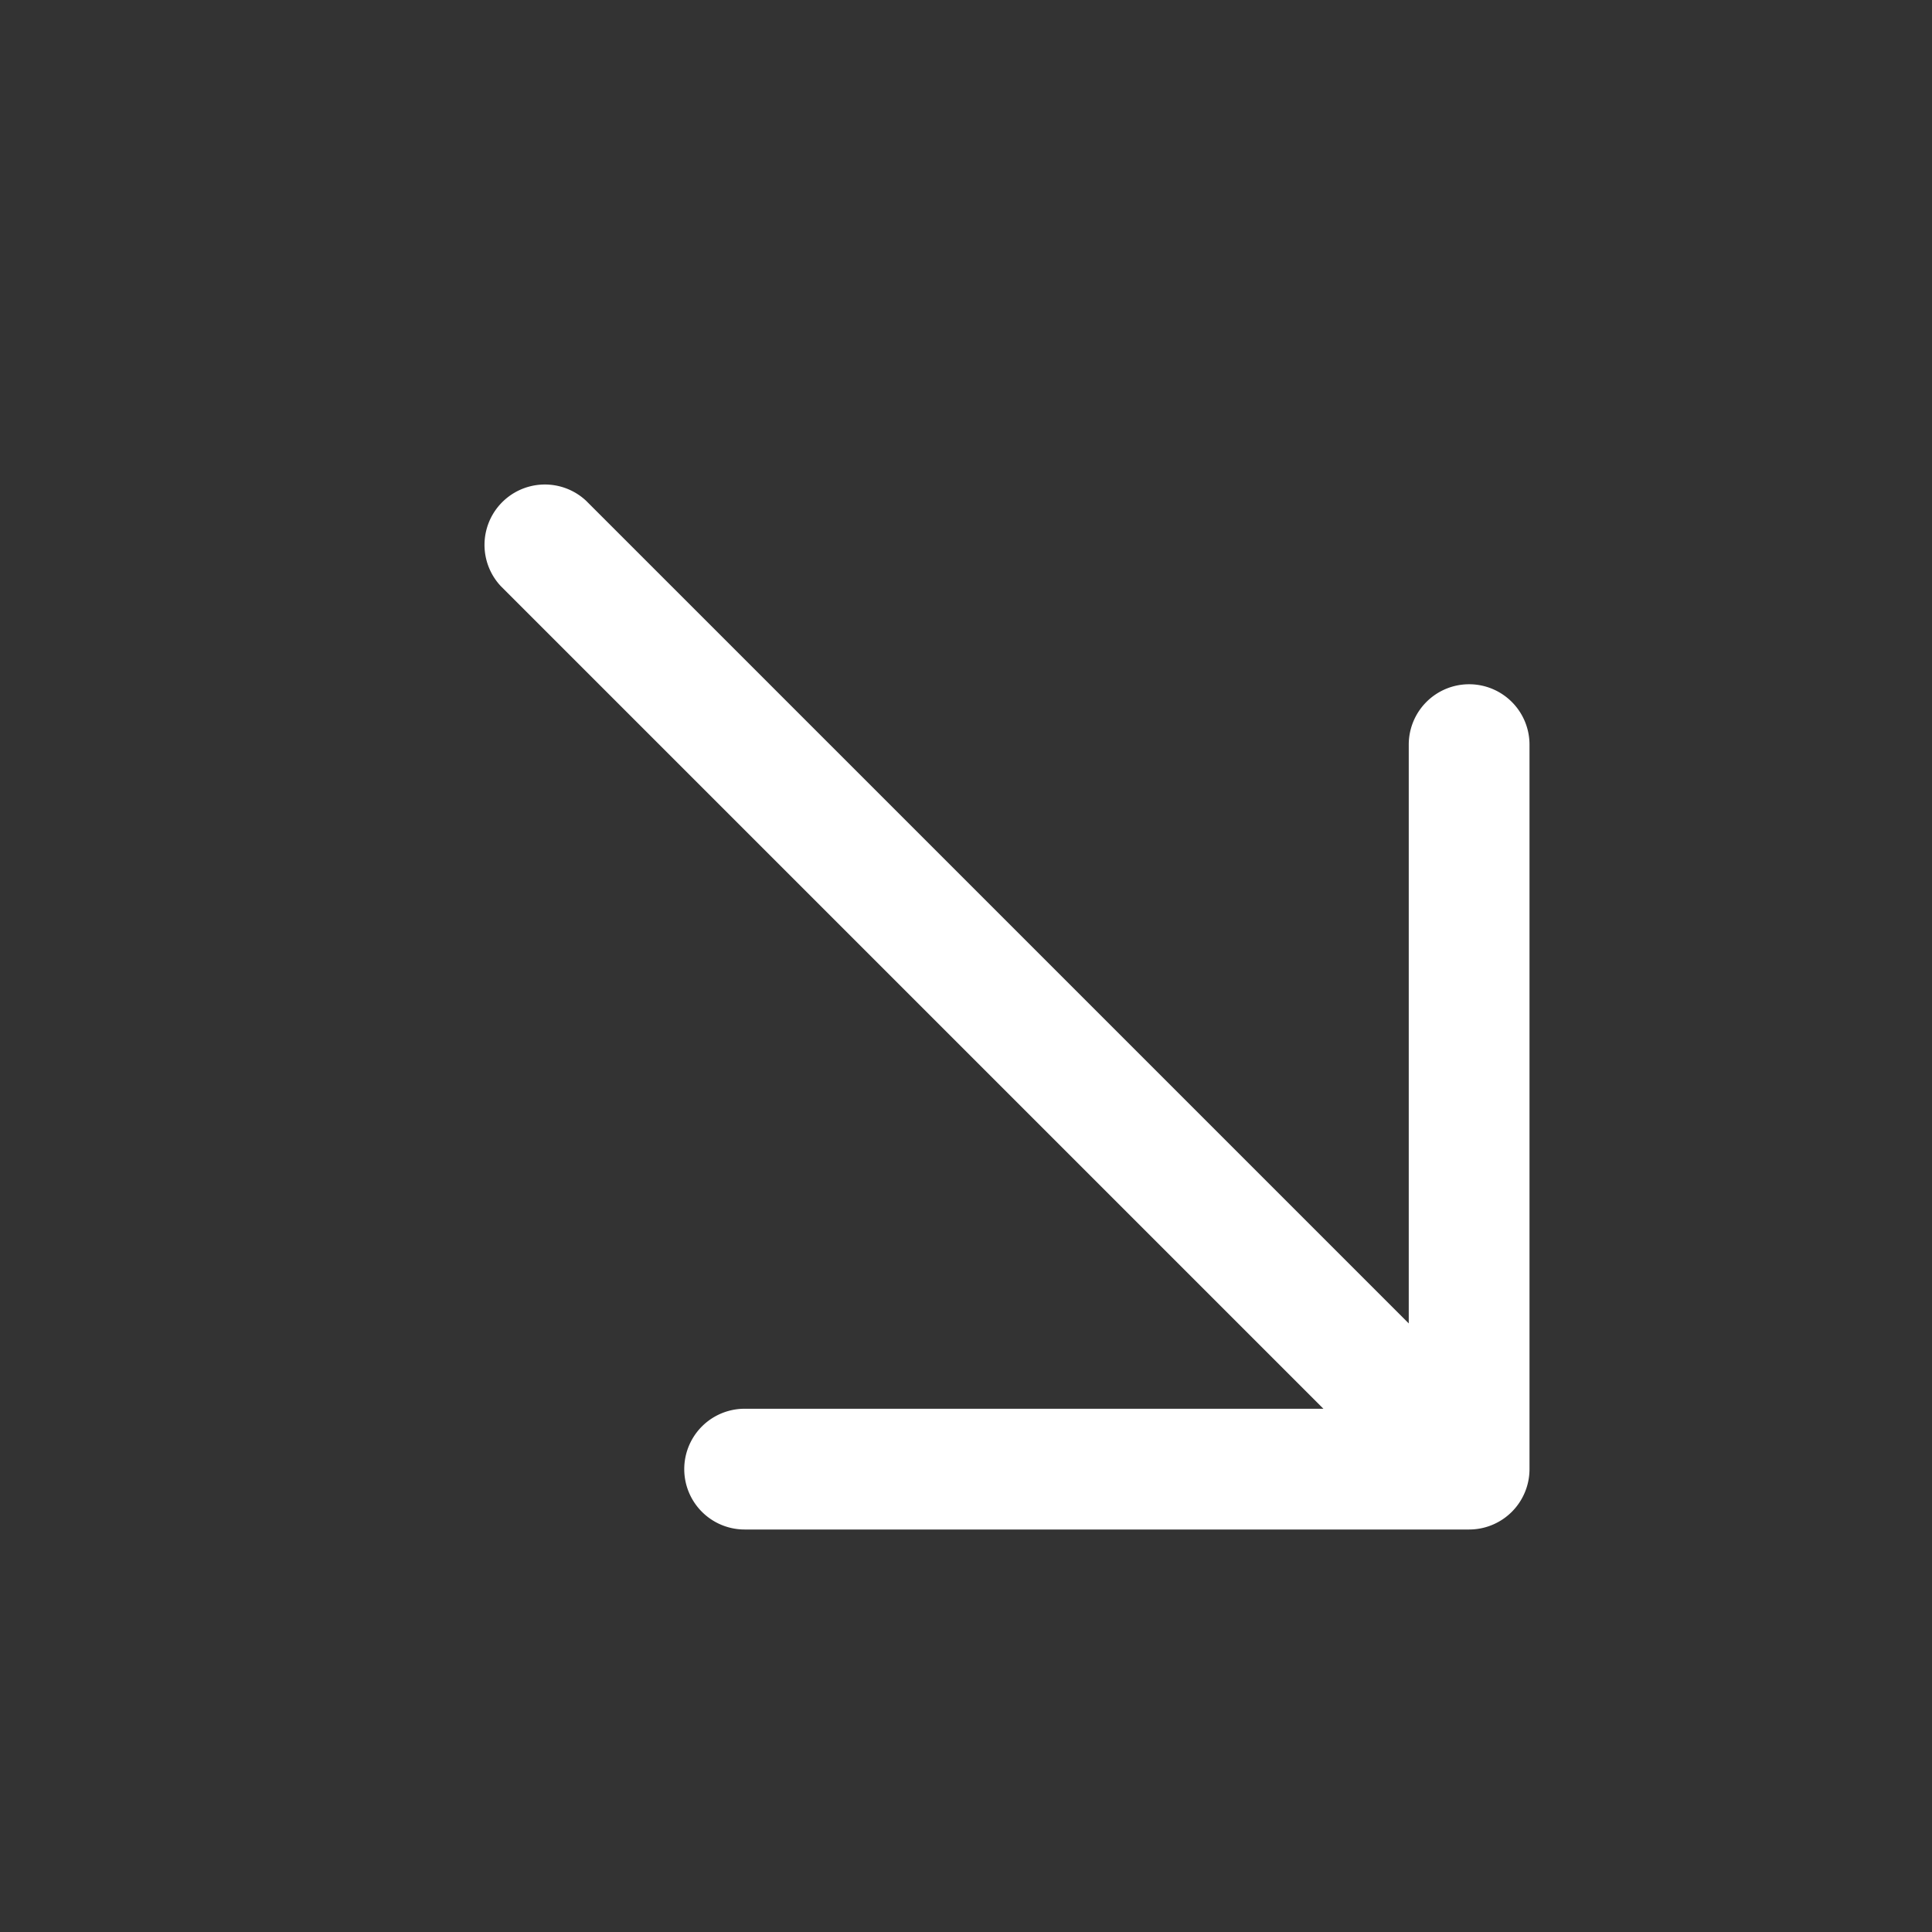 <svg xmlns="http://www.w3.org/2000/svg" width="24" height="24" viewBox="0 0 24 24">
  <rect x="0" y="0" width="24" height="24" fill="#333333" stroke="none"/>
  <path fill-rule="evenodd" fill="#ffffff"
    d="M18.25 8.5a.75.75 0 01.75.75v9a.75.75 0 01-.75.75h-9a.75.75 0 010-1.5h7.19L6.22 7.28a.75.75 0 011.06-1.06L17.5 16.44V9.25a.75.75 0 01.75-.75z" />
</svg>